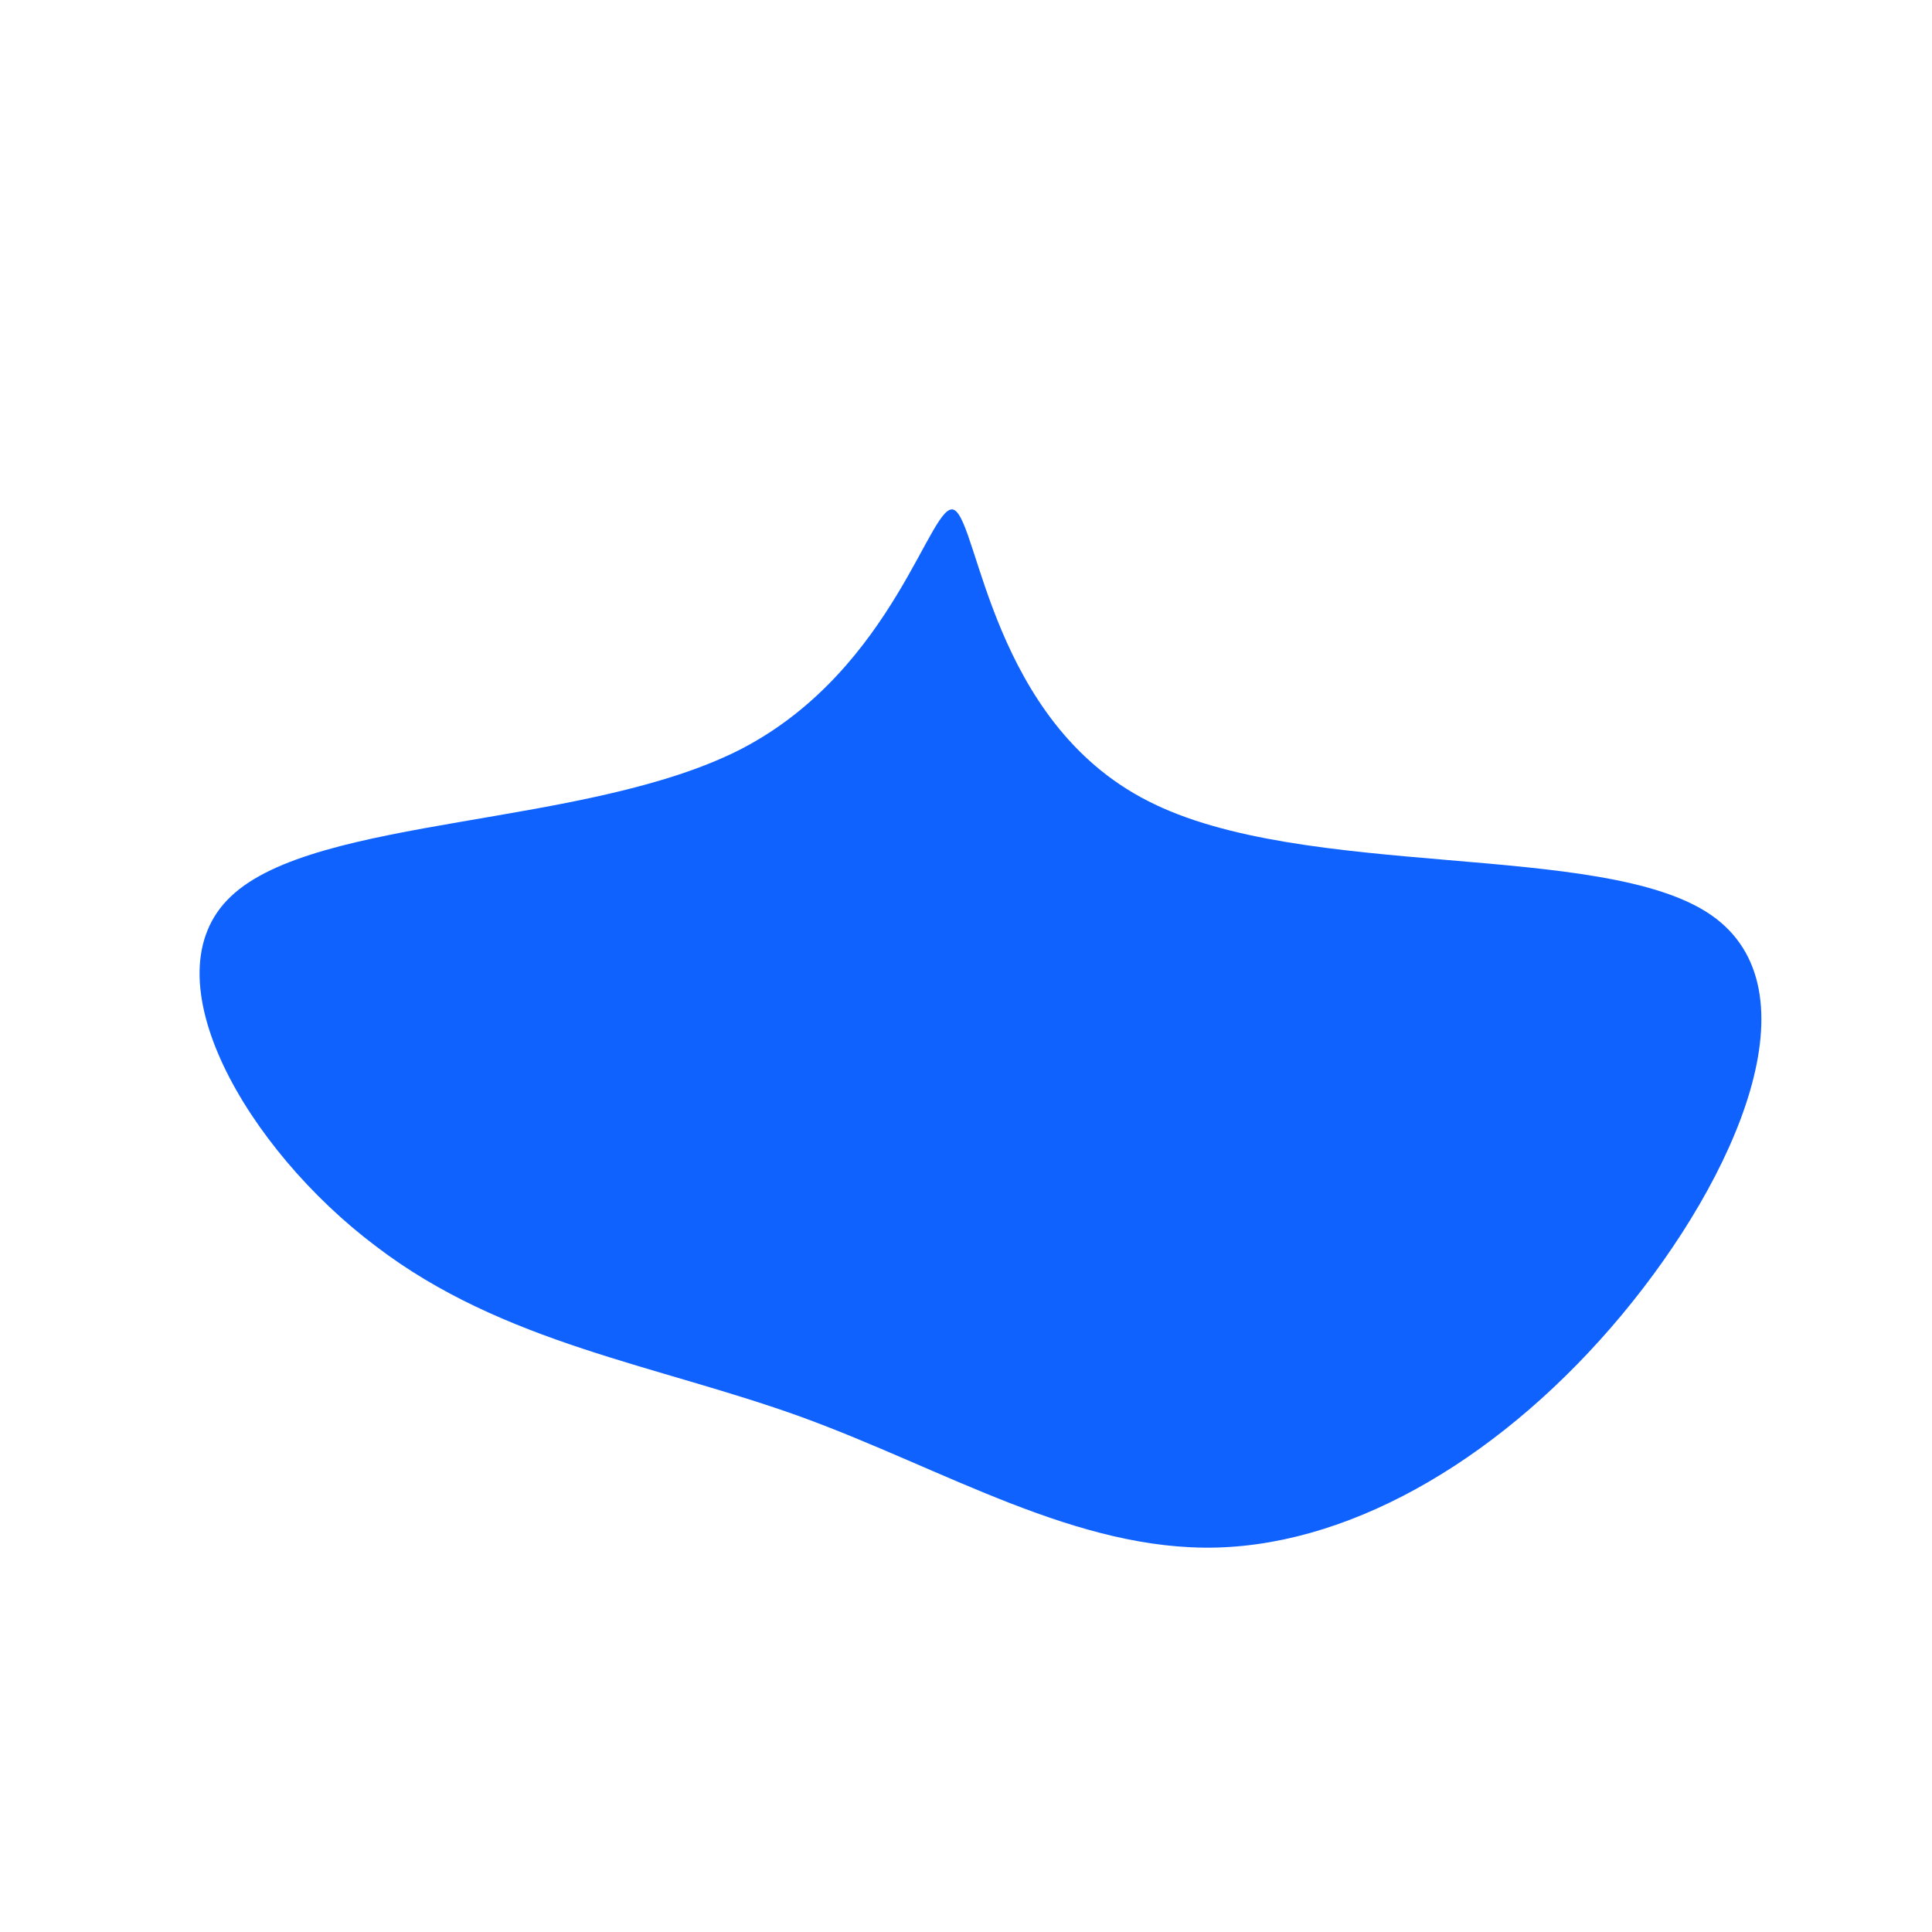  <svg viewBox="0 0 200 200" xmlns="http://www.w3.org/2000/svg">
  <path fill="#0F62FE" d="M18.8,-17.1C34.9,-8.8,65.9,-13,77.1,-5.3C88.3,2.4,79.8,21.8,67.9,36.1C55.9,50.5,40.5,59.8,26,60.2C11.5,60.6,-2.2,52.1,-17,46.7C-31.9,41.3,-47.9,39.1,-61.1,29C-74.4,19,-84.9,1.1,-76.1,-7.2C-67.3,-15.6,-39.1,-14.3,-23.2,-22.5C-7.3,-30.8,-3.6,-48.5,-1.2,-47.2C1.3,-45.8,2.7,-25.3,18.8,-17.1Z" transform="translate(100 100)" />
</svg>
   